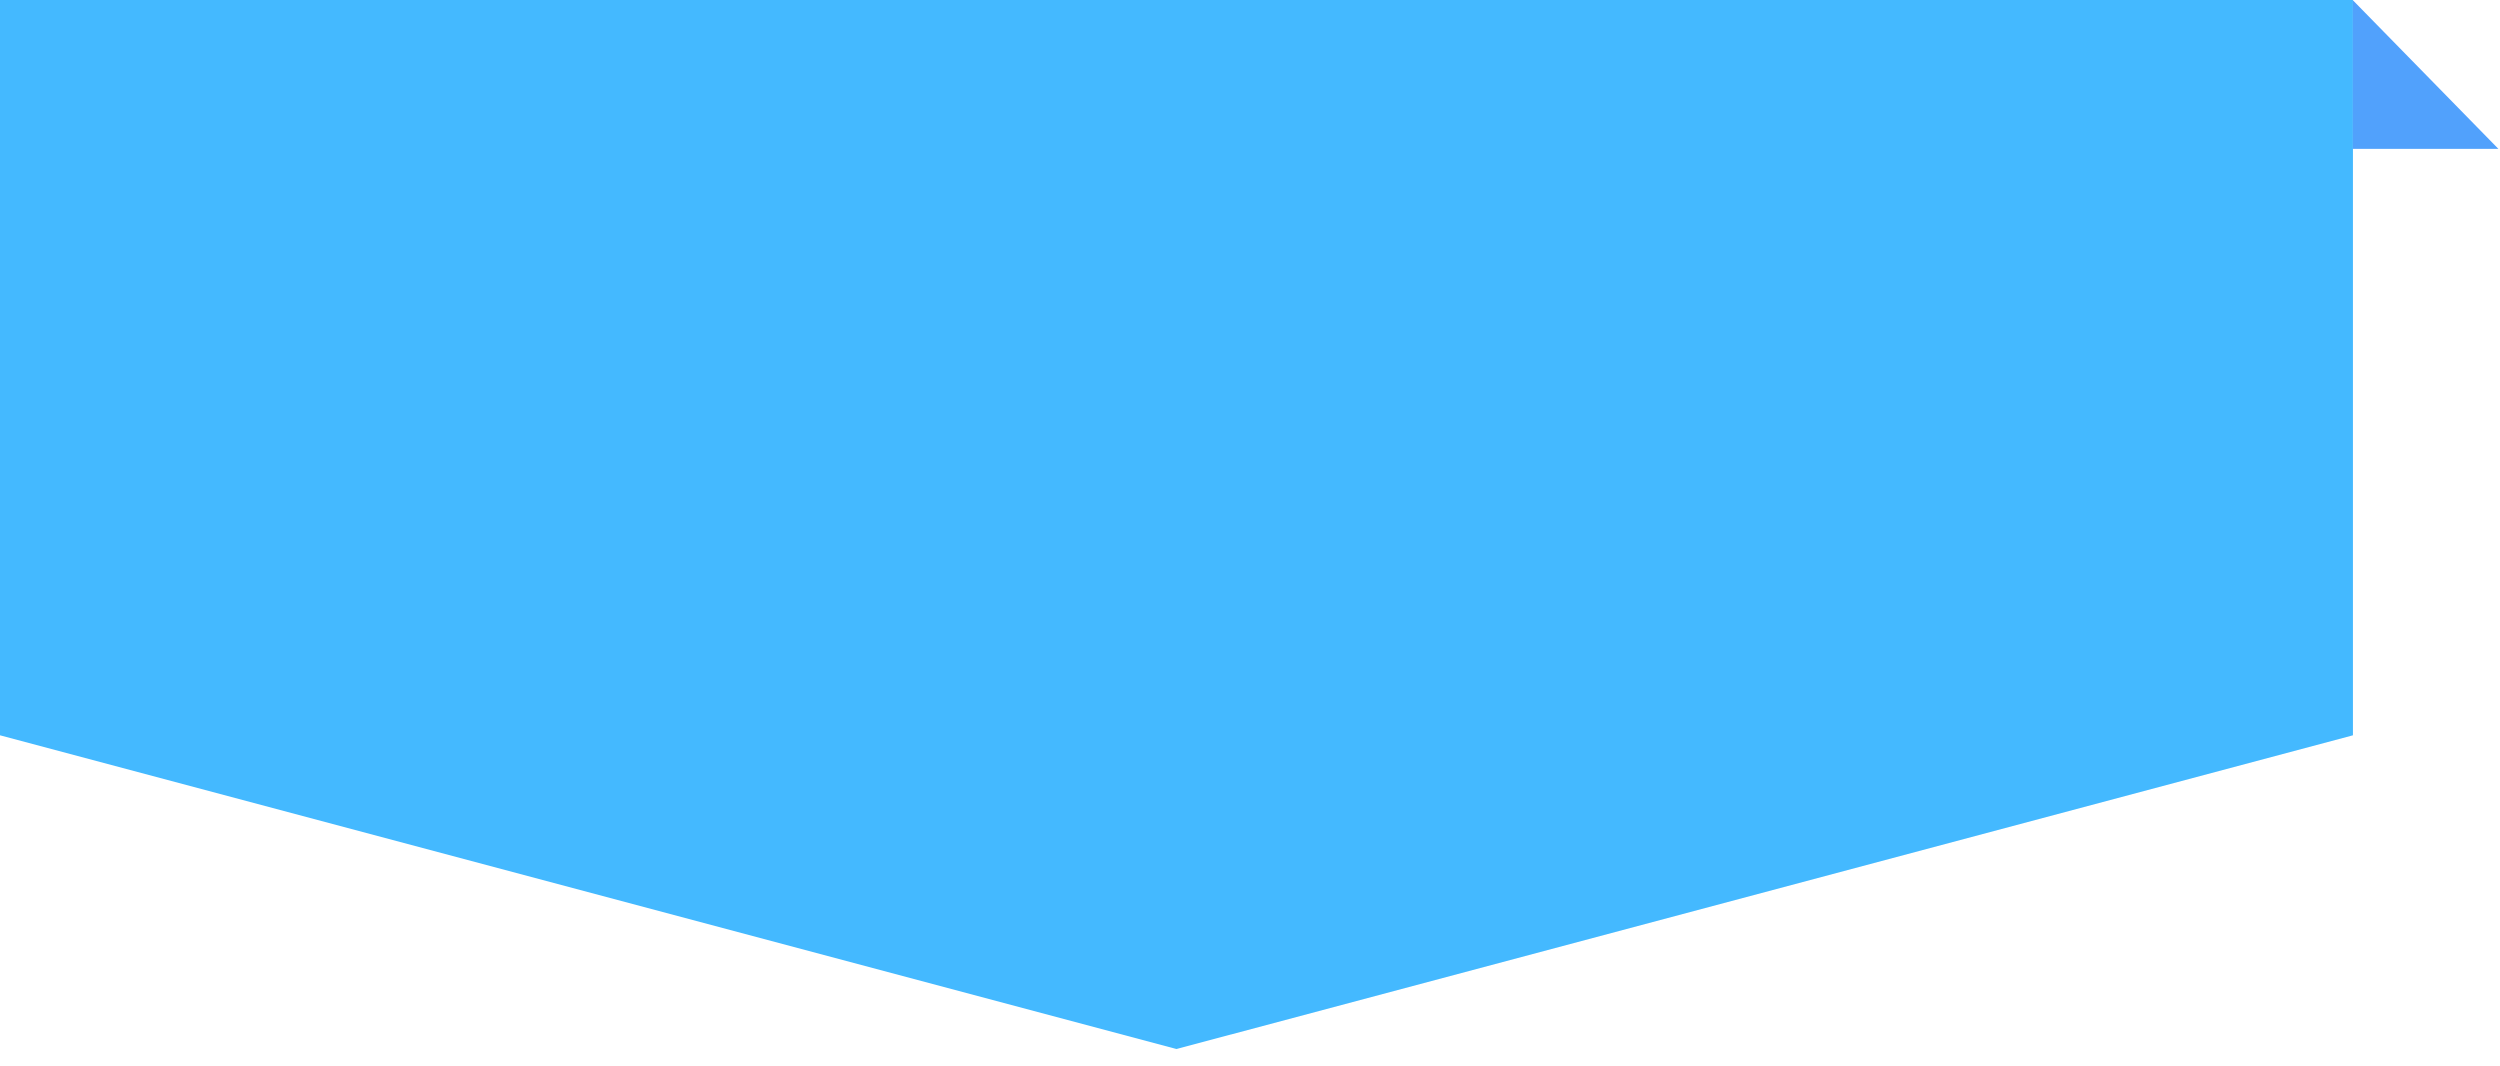 <?xml version="1.0" encoding="UTF-8"?>
<svg width="68px" height="29px" viewBox="0 0 68 29" version="1.1" xmlns="http://www.w3.org/2000/svg" xmlns:xlink="http://www.w3.org/1999/xlink">
    <!-- Generator: Sketch 42 (36781) - http://www.bohemiancoding.com/sketch -->
    <title>报名中标签</title>
    <desc>Created with Sketch.</desc>
    <defs></defs>
    <g id="Page-1" stroke="none" stroke-width="1" fill="none" fill-rule="evenodd">
        <g id="03首页" transform="translate(-15, -261)">
            <g id="活动list01" transform="translate(0, 261)">
                <g id="报名中标签" transform="translate(15, 0)">
                    <path d="M0,0 L64,0 L64,20 L0,20 L0,0 Z M2.13162821e-14,20 L47.275,20 L64,20 L32,28.533 L2.13162821e-14,20 Z" id="Combined-Shape" fill="#44B9FF"></path>
                    <polygon id="Path-26" fill="#51A1FC" points="63.997 0.005 67.956 4.049 63.997 4.049"></polygon>
                </g>
            </g>
        </g>
    </g>
</svg>